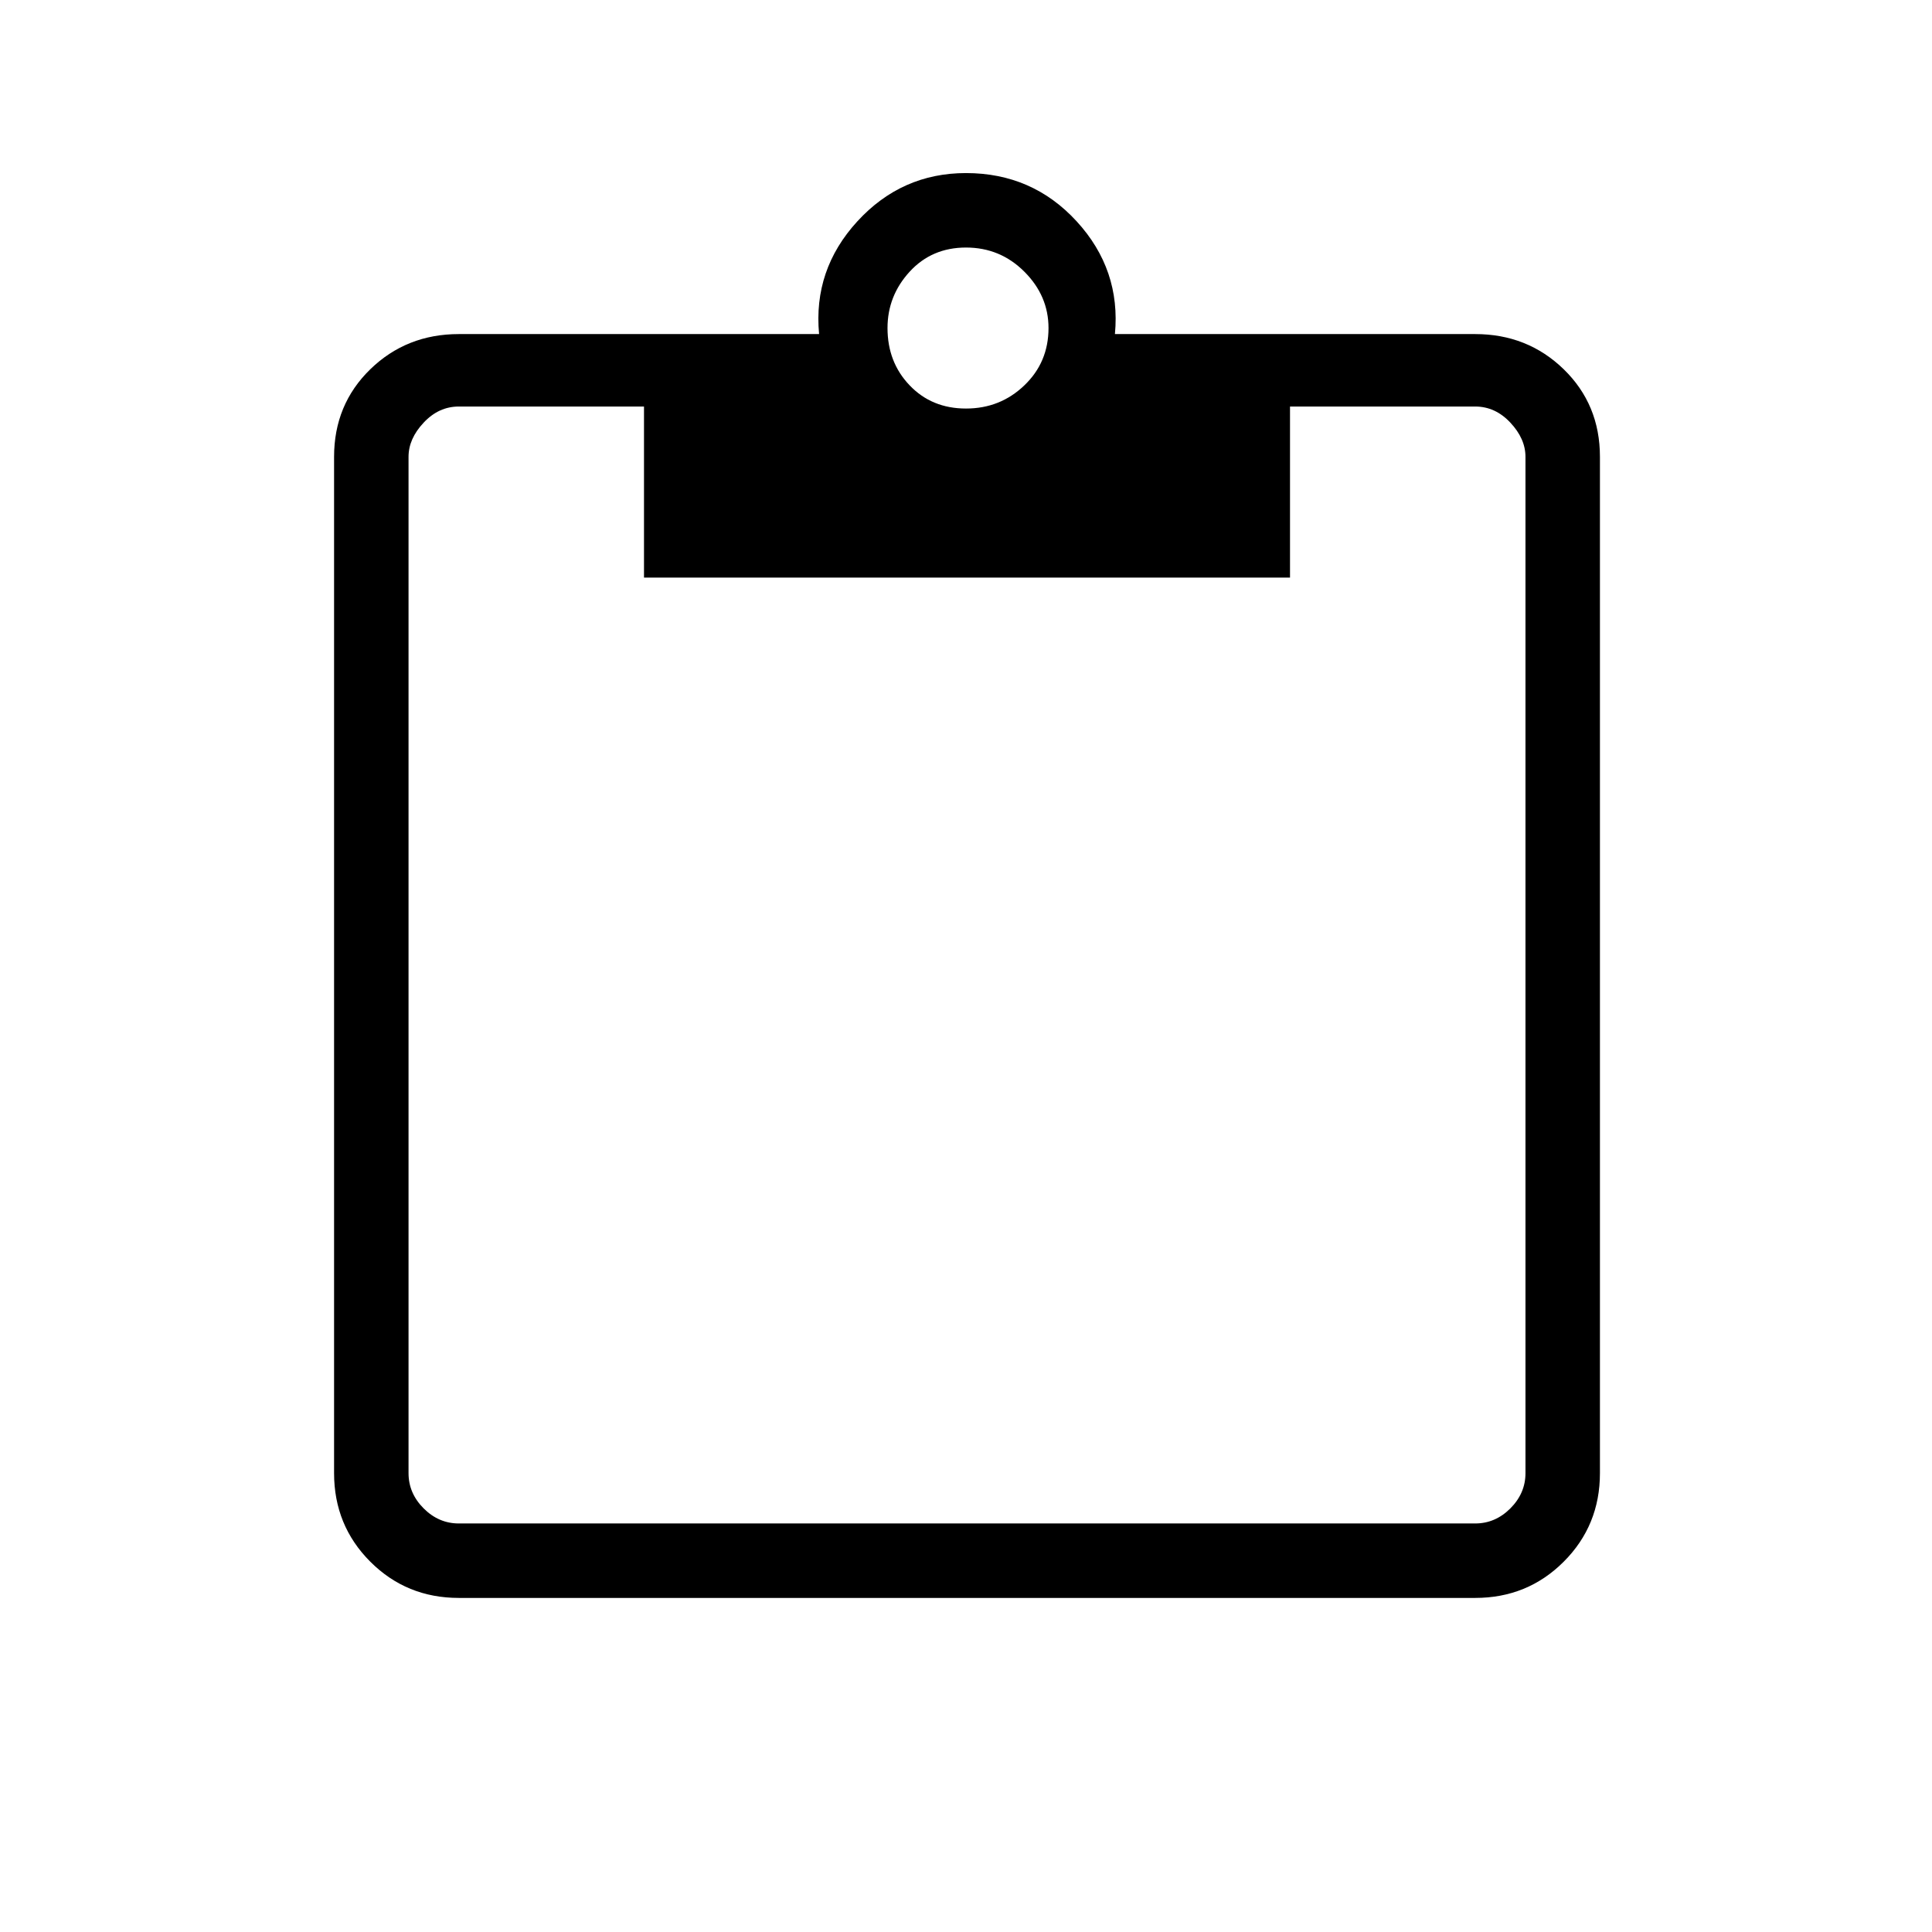 <svg xmlns="http://www.w3.org/2000/svg" height="24" width="24"><path d="M5.7 19.85Q5.05 19.85 4.6 19.4Q4.15 18.95 4.15 18.3V5.675Q4.15 5.025 4.6 4.587Q5.05 4.15 5.7 4.15H10.175Q10.1 3.35 10.65 2.75Q11.2 2.15 12 2.15Q12.825 2.15 13.375 2.75Q13.925 3.35 13.85 4.15H18.325Q18.975 4.15 19.425 4.587Q19.875 5.025 19.875 5.675V18.3Q19.875 18.95 19.425 19.4Q18.975 19.85 18.325 19.85ZM5.7 18.925H18.325Q18.575 18.925 18.762 18.738Q18.95 18.55 18.95 18.3V5.675Q18.95 5.45 18.762 5.25Q18.575 5.05 18.325 5.05H16.025V7.175H8V5.05H5.7Q5.45 5.05 5.263 5.25Q5.075 5.45 5.075 5.675V18.3Q5.075 18.55 5.263 18.738Q5.45 18.925 5.7 18.925ZM12 5.075Q12.425 5.075 12.725 4.787Q13.025 4.5 13.025 4.075Q13.025 3.675 12.725 3.375Q12.425 3.075 12 3.075Q11.575 3.075 11.3 3.375Q11.025 3.675 11.025 4.075Q11.025 4.5 11.3 4.787Q11.575 5.075 12 5.075Z"/></svg>